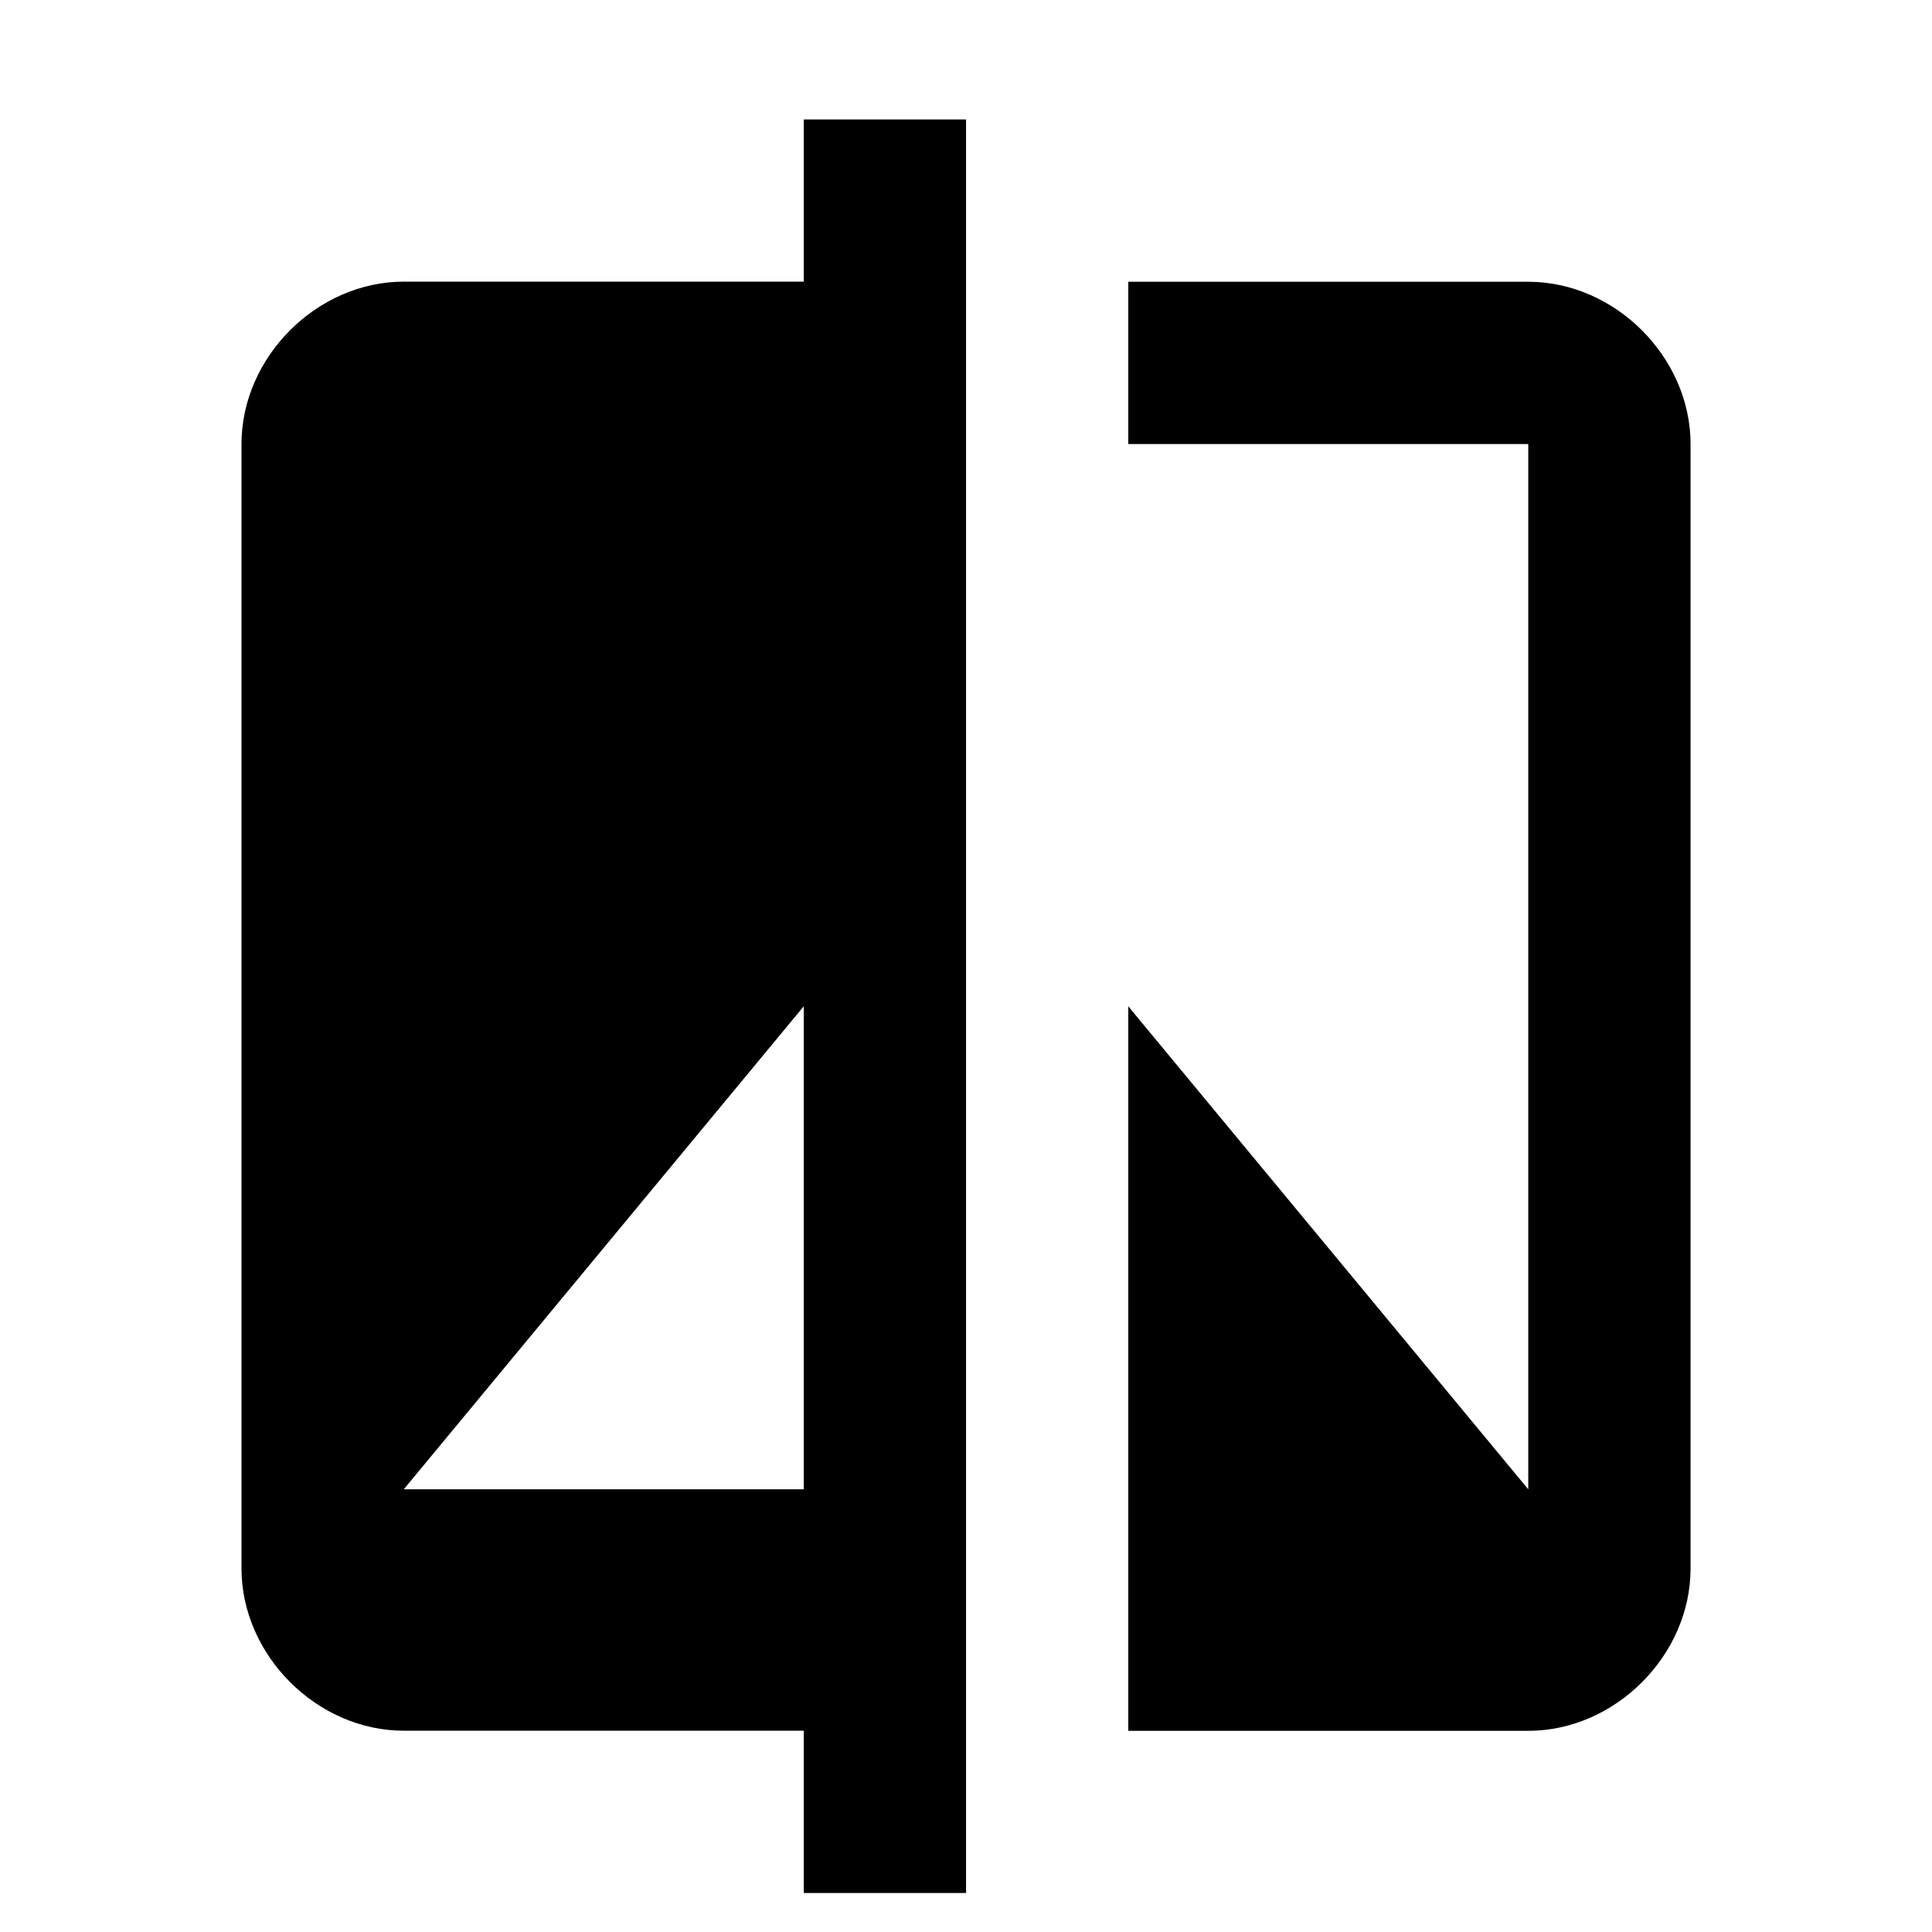<svg xmlns="http://www.w3.org/2000/svg" xmlns:xlink="http://www.w3.org/1999/xlink" version="1.1" width="32" height="32" viewBox="0 0 32 32"><defs><path d="M25.313 4.667c1.438 0 2.688 1.25 2.688 2.688v18.625c0 1.438-1.25 2.688-2.688 2.688h-6.625v-12l6.625 8v-17.313h-6.625v-2.688h6.625zM13.313 24.667v-8l-6.625 8h6.625zM13.313 4.667v-2.688h2.688v29.375h-2.688v-2.688h-6.625c-1.438 0-2.688-1.25-2.688-2.688v-18.625c0-1.438 1.25-2.688 2.688-2.688h6.625z" id="icons-material-compare" /></defs><use xlink:href="#icons-material-compare" fill-rule="evenodd" /></svg>